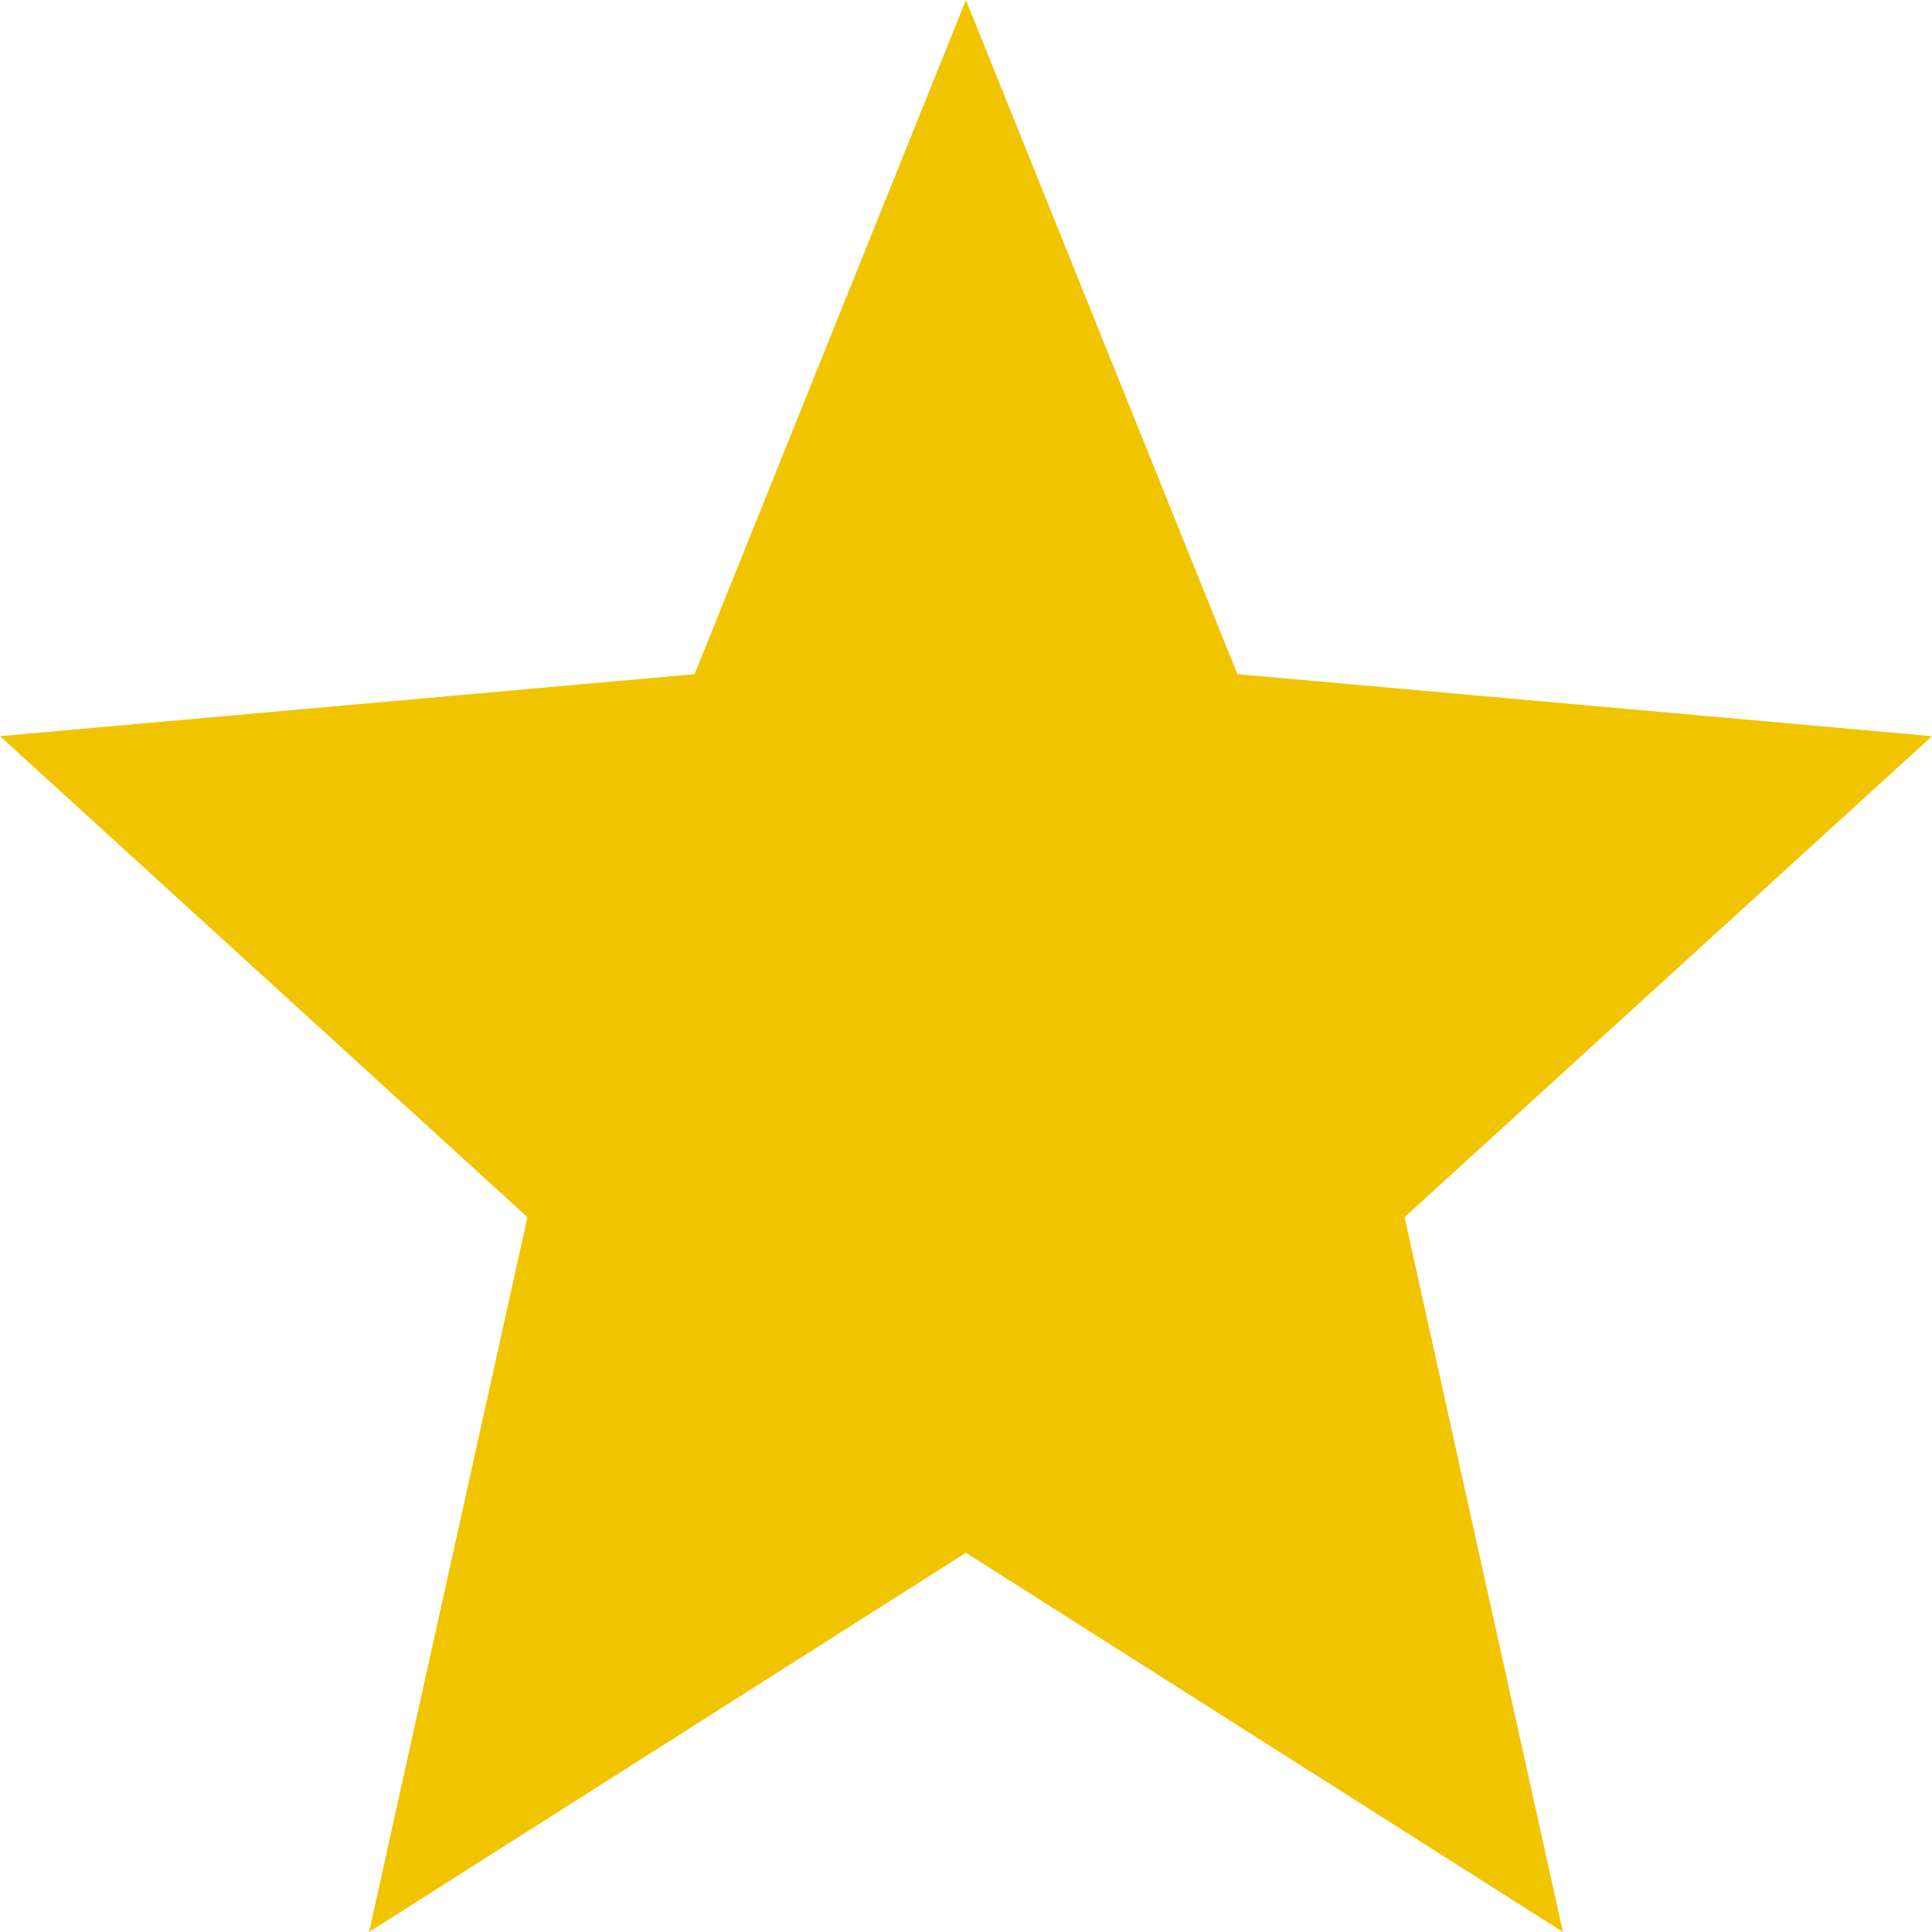 <svg xmlns="http://www.w3.org/2000/svg" width="14.773" height="14.773" viewBox="0 0 14.773 14.773">
  <path id="star" d="M9.386,13.873l4.565,2.9L12.74,11.307l4.033-3.678-5.311-.474L9.386,2,7.311,7.155,2,7.629l4.033,3.678L4.822,16.773Z" transform="translate(-2 -2)" fill="#f1c400"/>
</svg>
